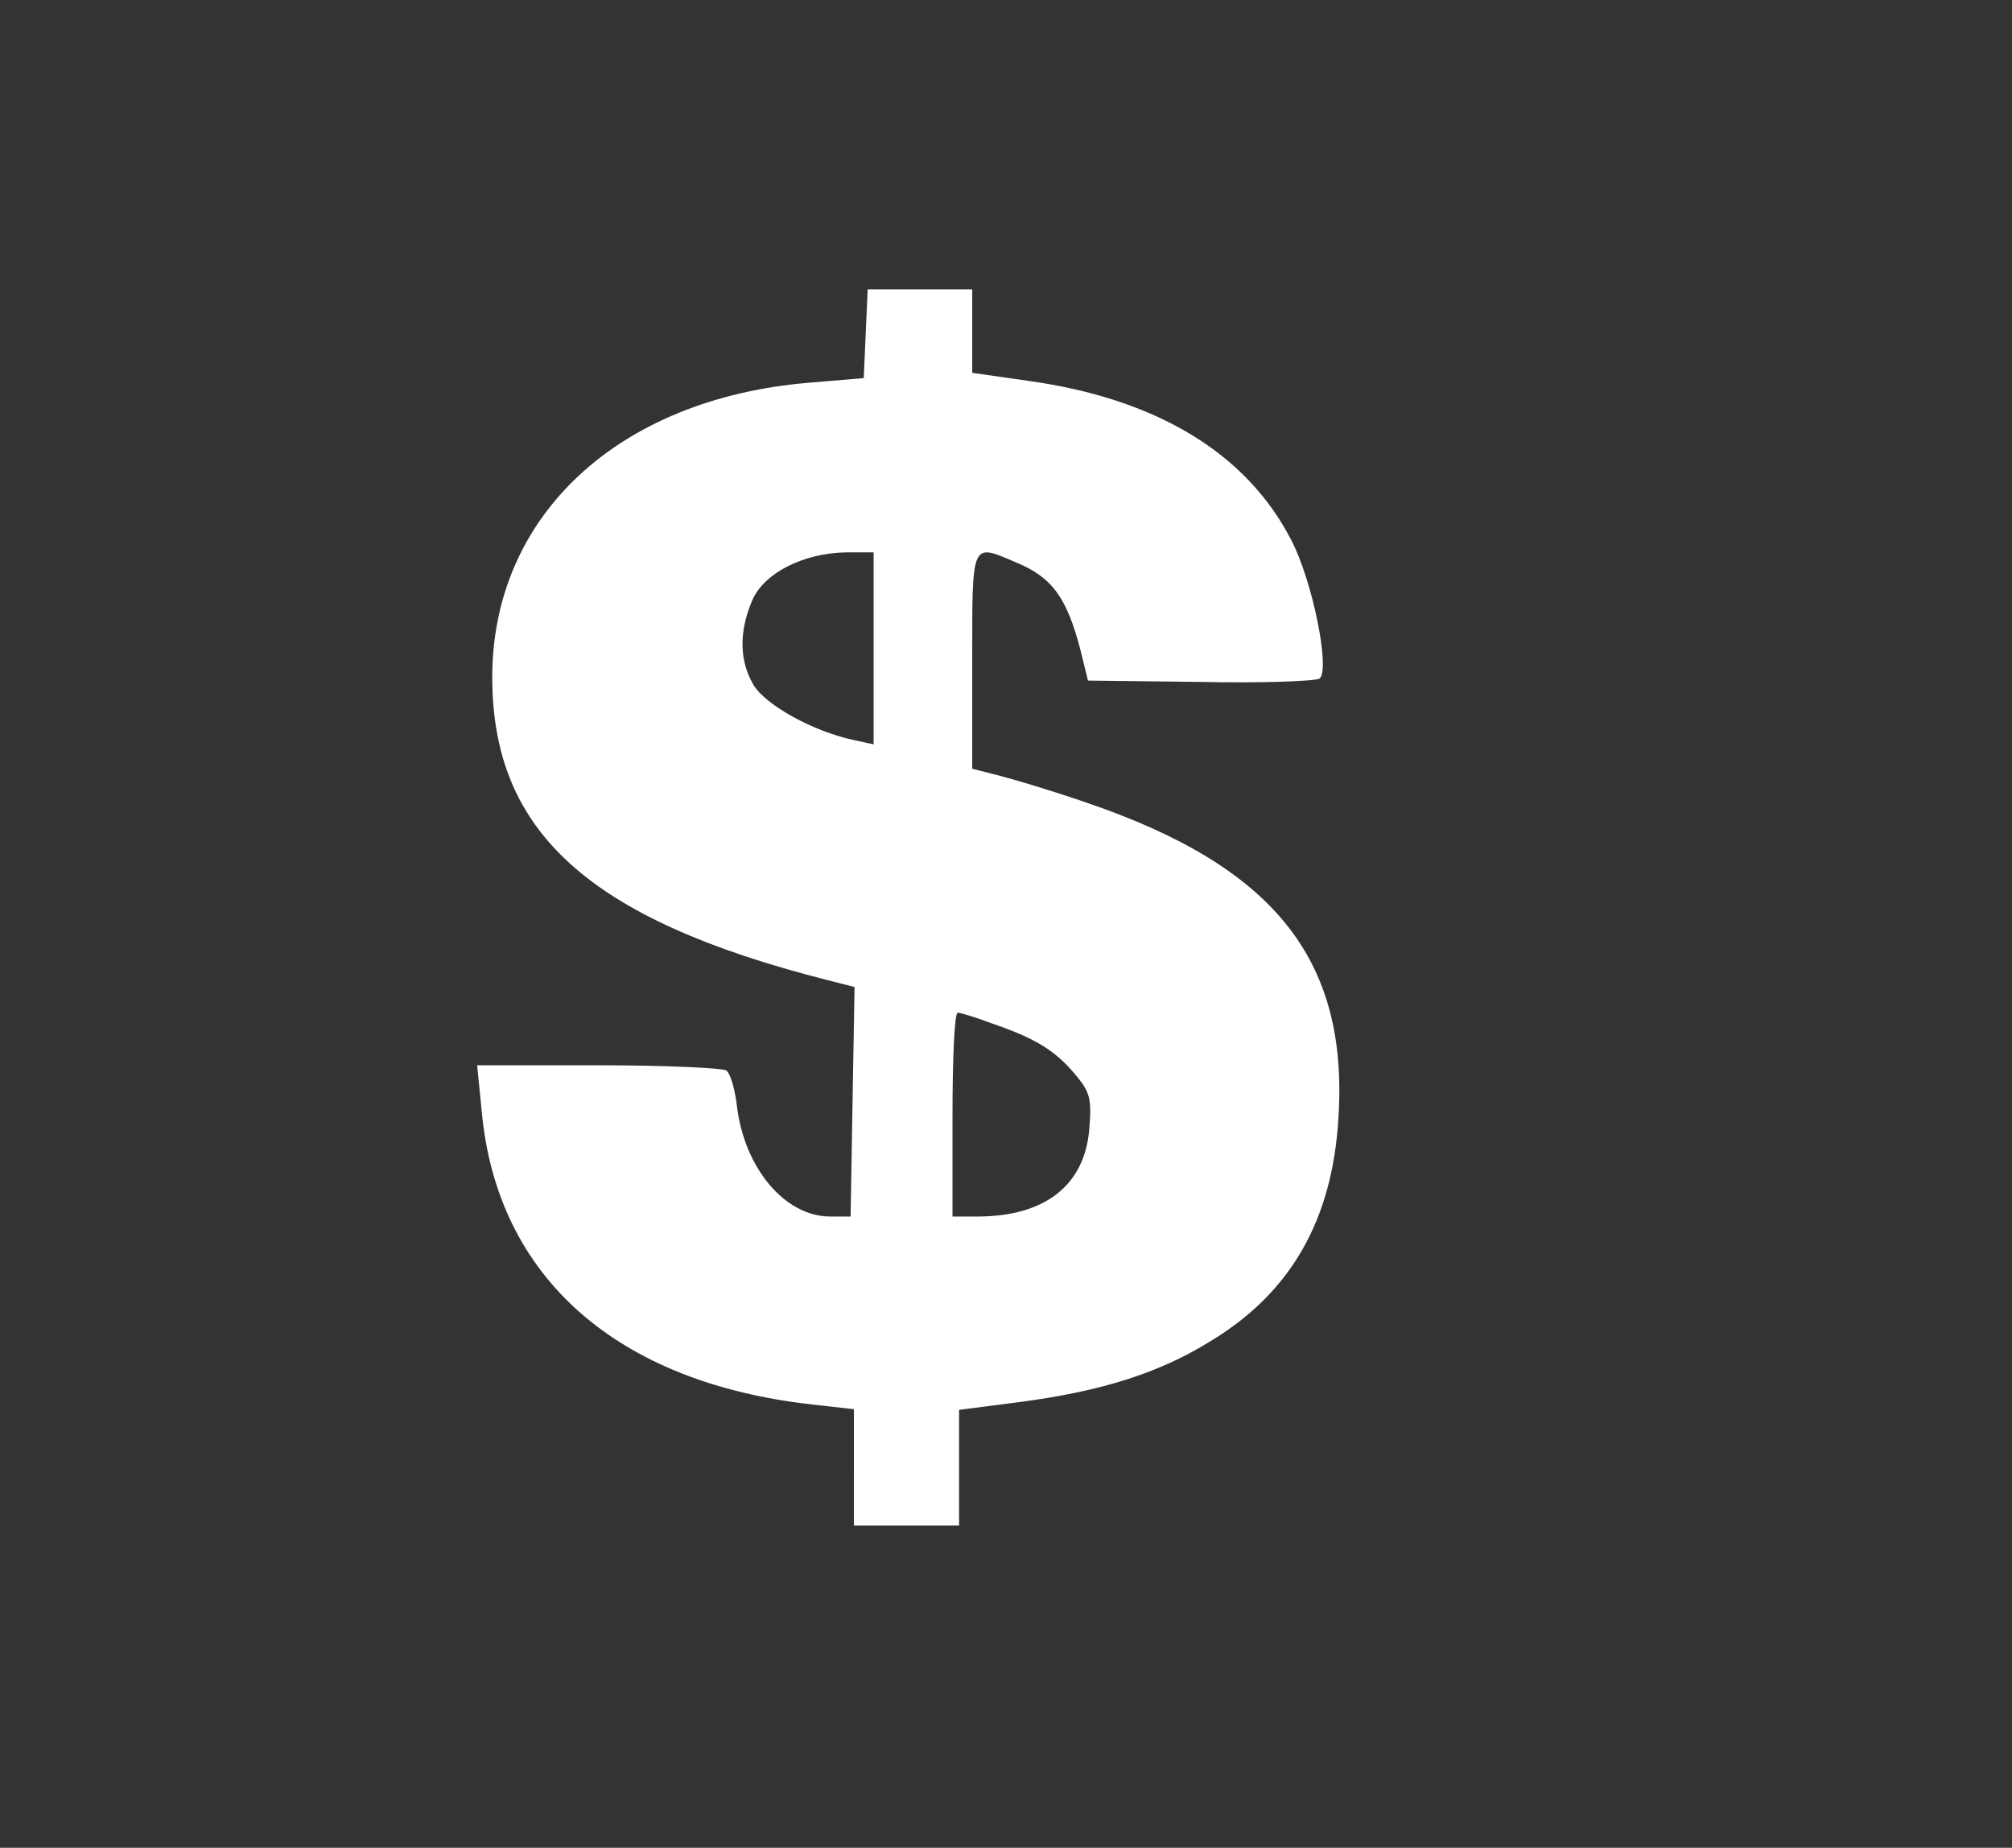 <?xml version="1.0" encoding="utf-8"?>
<!-- Generator: Adobe Illustrator 24.1.2, SVG Export Plug-In . SVG Version: 6.00 Build 0)  -->
<svg version="1.1" id="Слой_1" xmlns="http://www.w3.org/2000/svg" xmlns:xlink="http://www.w3.org/1999/xlink" x="0px" y="0px"
	 viewBox="0 0 612 562" style="enable-background:new 0 0 612 562;" xml:space="preserve">
<rect x="0" y="0" width="612" height="562" fill="#333333" stroke="none"/>
<style type="text/css">
	.st0{fill:#FFFFFF;}
</style>
<g transform="translate(0,562) scale(0.1,-0.1)">
	<path class="st0" d="M2633.3,4606l-6-136l-166-14c-580-48-964-404-964-896c0-470,294-736,1016-920l86-22l-6-348l-6-350h-62
		c-138,0-262,148-284,338c-6,50-20,98-32,106s-188,16-390,16h-368l14-140c46-504,410-826,1008-892l124-14v-176V980h160h160v176v176
		l186,24c242,32,418,86,574,182c248,148,376,370,394,684c30,480-196,762-764,956c-98,34-218,70-264,82l-86,22v328
		c0,366-4,358,132,300c112-46,156-108,198-270l22-90l340-4c186-4,350,2,364,10c34,24-20,296-86,422c-136,264-410,430-802,484
		l-168,24v128v126h-160h-158L2633.3,4606z M2657.3,3648v-292l-64,14c-120,26-266,106-302,168c-42,72-44,160-4,254
		c34,84,156,146,286,148h84V3648z M3015.3,2508c134-46,192-82,252-152c48-56,54-76,46-170c-14-172-136-266-340-266h-76v310
		c0,170,6,310,16,310C2921.3,2540,2967.3,2526,3015.3,2508z"/>
</g>
</svg>
